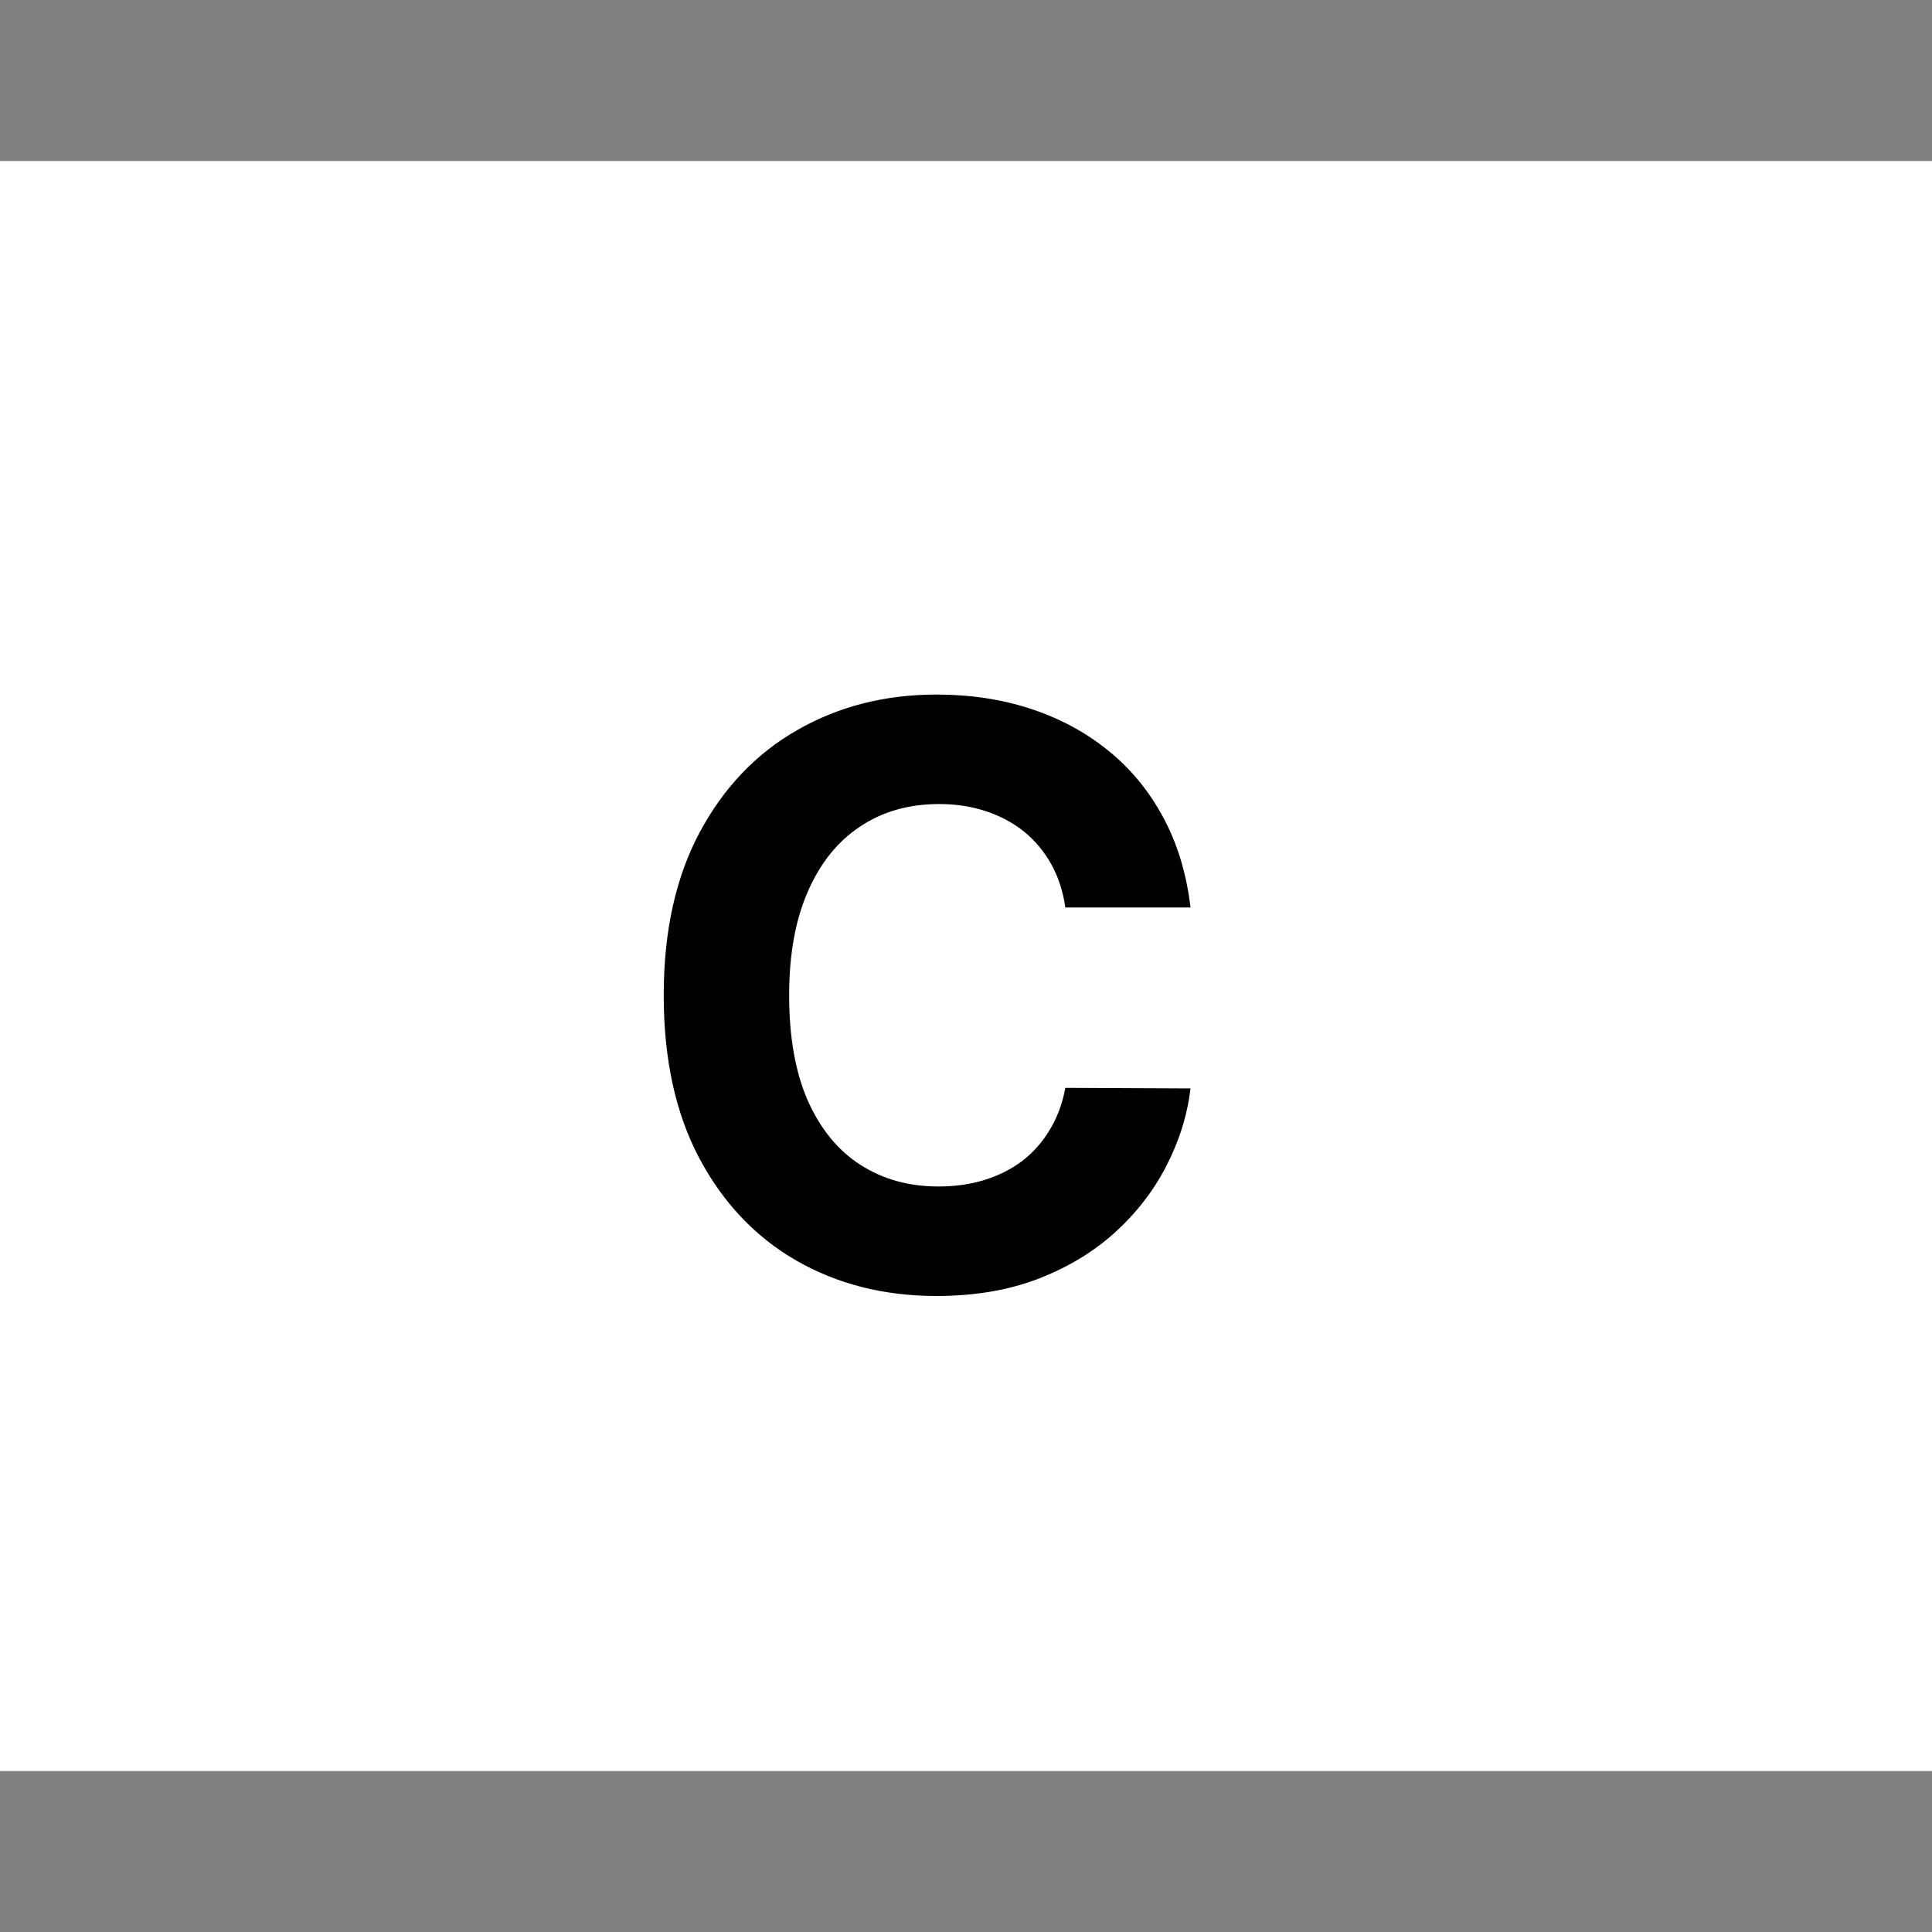 <svg width="24" height="24" viewBox="0 0 24 24" fill="none" xmlns="http://www.w3.org/2000/svg">
<rect x="0" y="0" width="24" height="24" fill="#808080" stroke="none"/>
<rect width="24" height="20" transform="translate(0 2)" fill="white"/>
<path d="M14.789 11.273H13.234C13.205 11.072 13.147 10.893 13.06 10.737C12.972 10.579 12.86 10.444 12.723 10.332C12.585 10.221 12.427 10.136 12.247 10.077C12.069 10.018 11.876 9.988 11.668 9.988C11.291 9.988 10.963 10.081 10.684 10.268C10.405 10.453 10.188 10.723 10.034 11.078C9.88 11.431 9.803 11.859 9.803 12.364C9.803 12.882 9.88 13.318 10.034 13.671C10.191 14.023 10.408 14.29 10.688 14.47C10.967 14.649 11.29 14.739 11.657 14.739C11.863 14.739 12.054 14.712 12.229 14.658C12.406 14.603 12.564 14.524 12.701 14.42C12.838 14.313 12.952 14.184 13.042 14.033C13.134 13.881 13.198 13.708 13.234 13.514L14.789 13.521C14.749 13.855 14.648 14.177 14.487 14.487C14.329 14.795 14.114 15.071 13.845 15.315C13.577 15.556 13.258 15.748 12.886 15.89C12.517 16.03 12.099 16.099 11.632 16.099C10.984 16.099 10.404 15.953 9.892 15.659C9.383 15.366 8.981 14.941 8.685 14.384C8.391 13.828 8.245 13.154 8.245 12.364C8.245 11.57 8.394 10.896 8.692 10.339C8.99 9.783 9.395 9.359 9.906 9.068C10.418 8.775 10.993 8.628 11.632 8.628C12.054 8.628 12.444 8.687 12.804 8.805C13.166 8.924 13.487 9.097 13.767 9.324C14.046 9.549 14.273 9.825 14.448 10.151C14.626 10.478 14.739 10.852 14.789 11.273Z" fill="black"/>
</svg>
